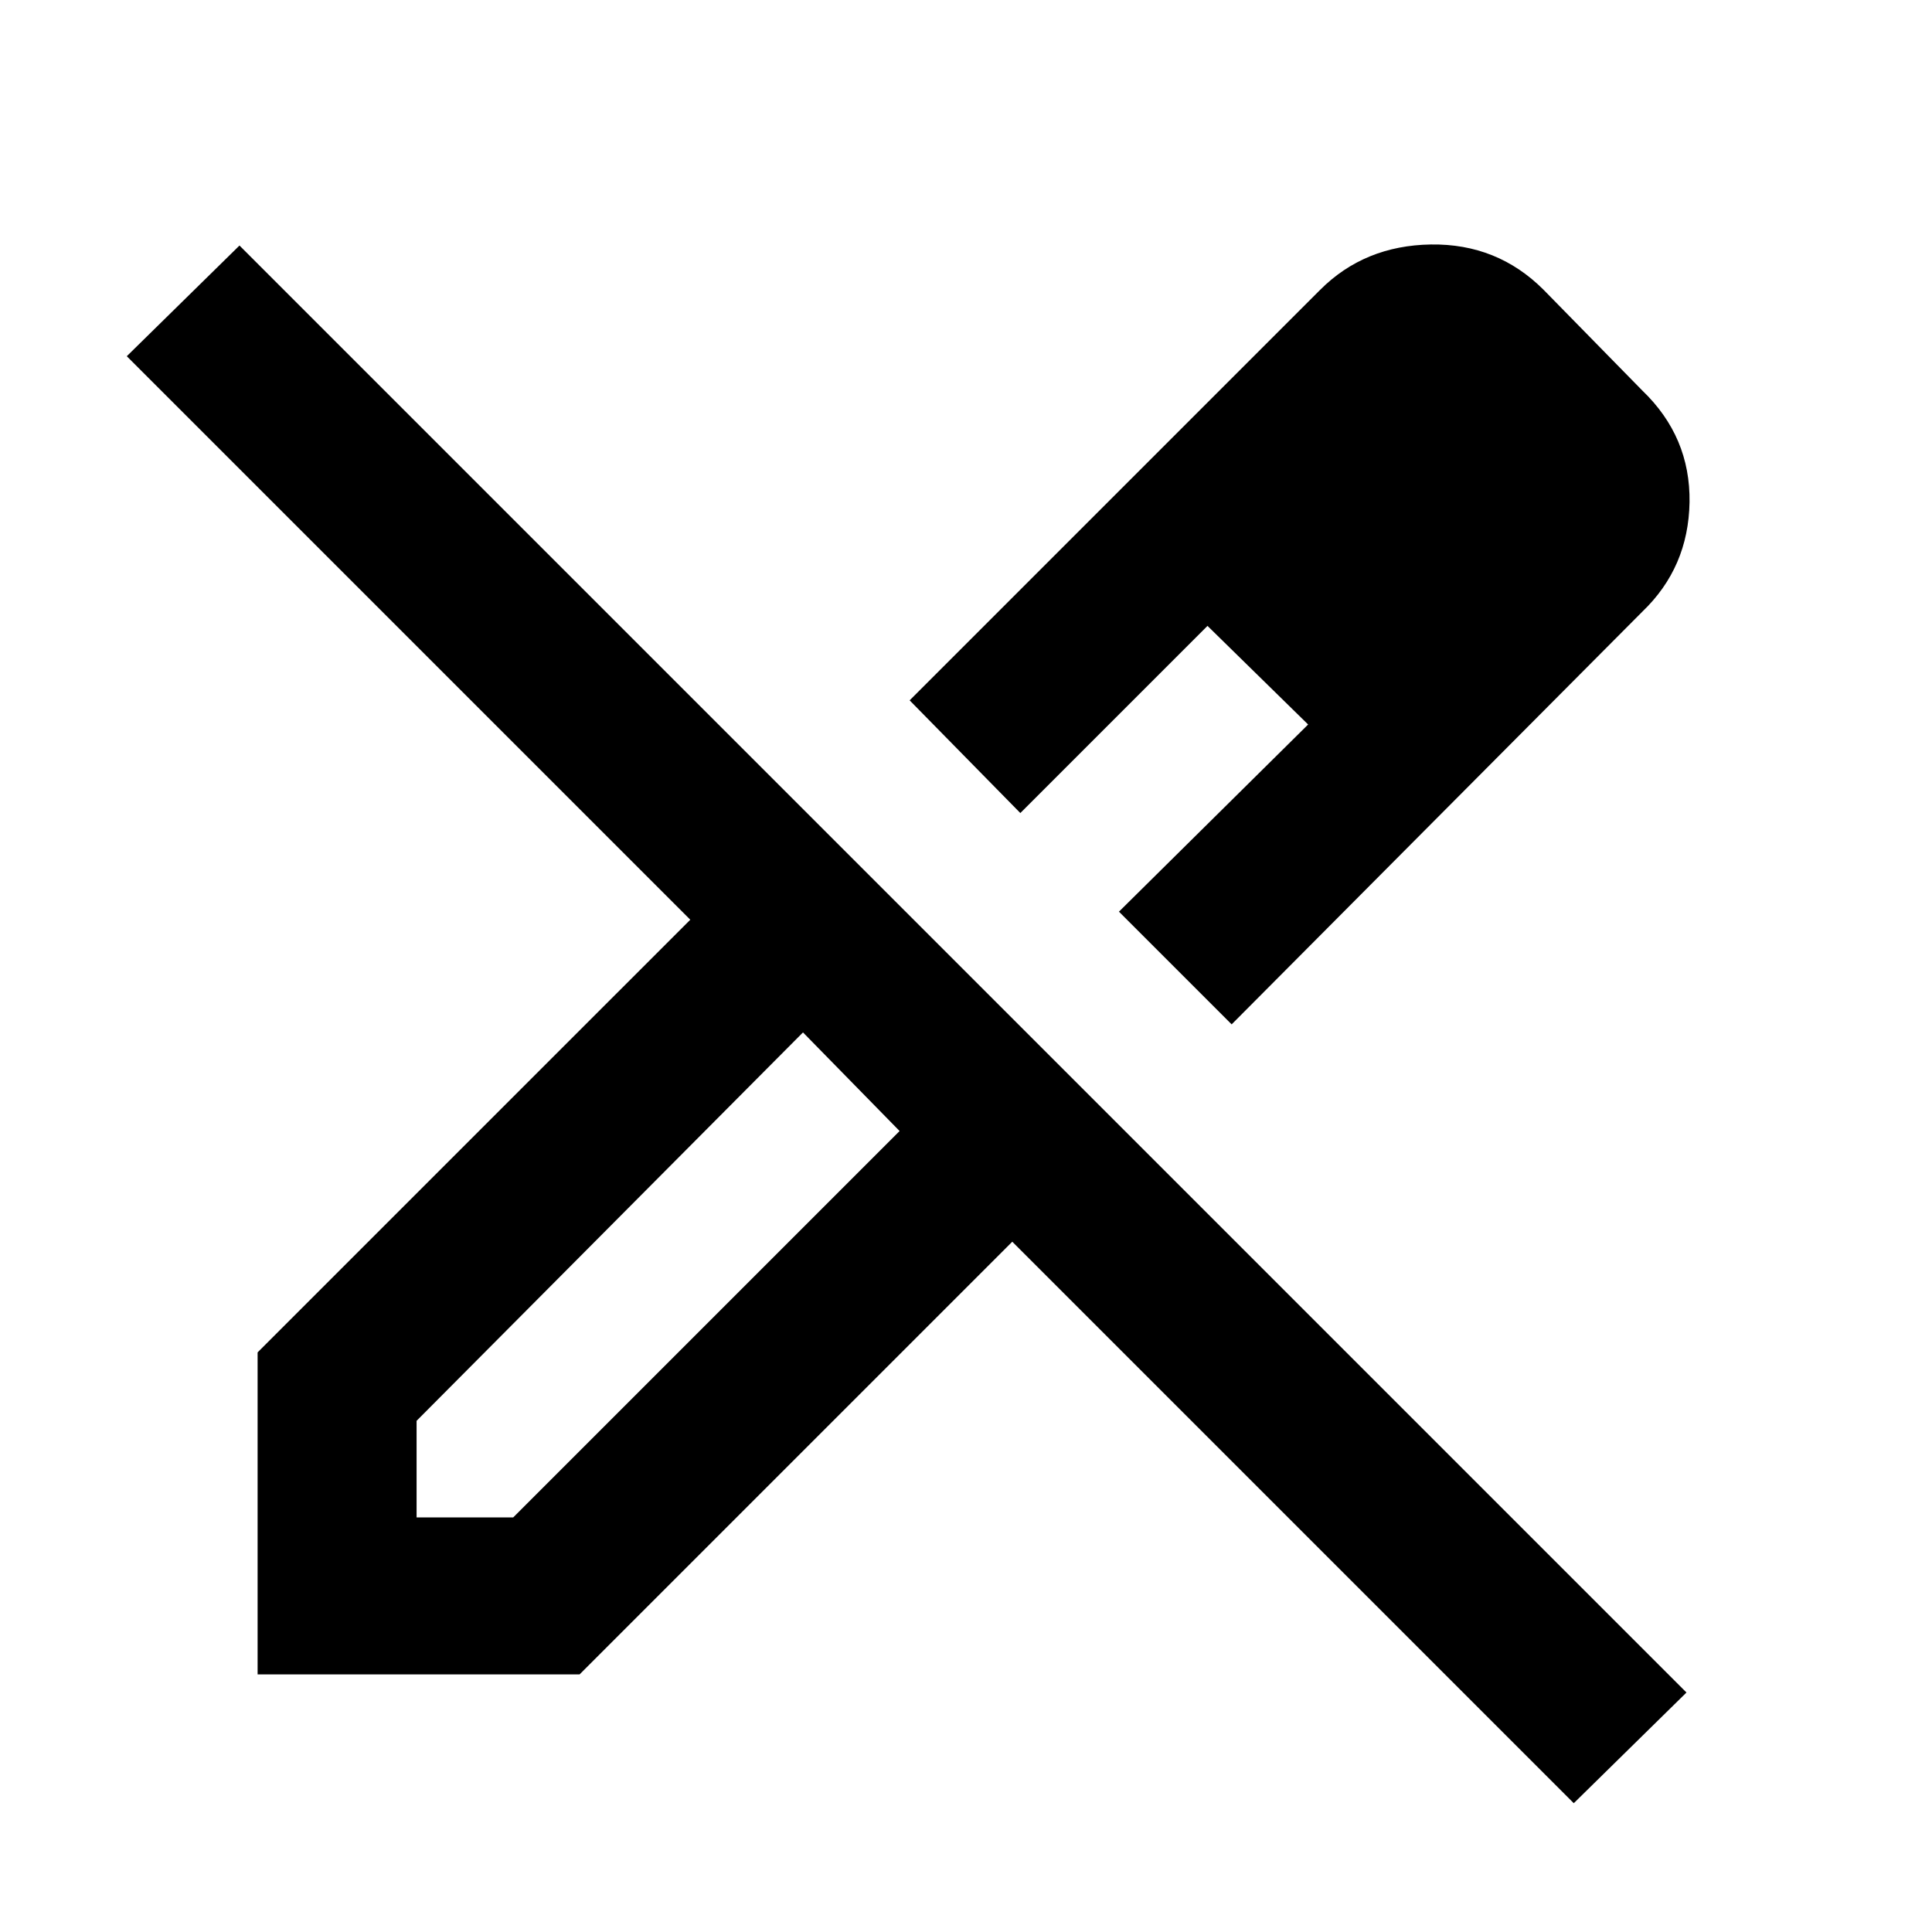 <svg xmlns="http://www.w3.org/2000/svg" height="24" width="24"><path d="M19.55 22.4 12.575 15.425 7.2 20.8H3.2V16.8L8.575 11.425L1.575 4.425L2.975 3.05L20.95 21.025ZM15.3 12.725 13.9 11.325 16.25 9 15 7.775 12.675 10.1 11.3 8.7 16.4 3.6Q16.95 3.05 17.775 3.037Q18.6 3.025 19.175 3.6L20.4 4.85Q21 5.425 20.988 6.238Q20.975 7.05 20.4 7.6ZM5.175 18.85H6.375L11.175 14.05L10.575 13.425L9.975 12.825L5.175 17.65ZM19 6.225 17.775 5.025ZM16.25 9 15 7.775 16.25 9ZM11.175 14.05 10.575 13.425 9.975 12.825 11.175 14.05Z"/></svg>
